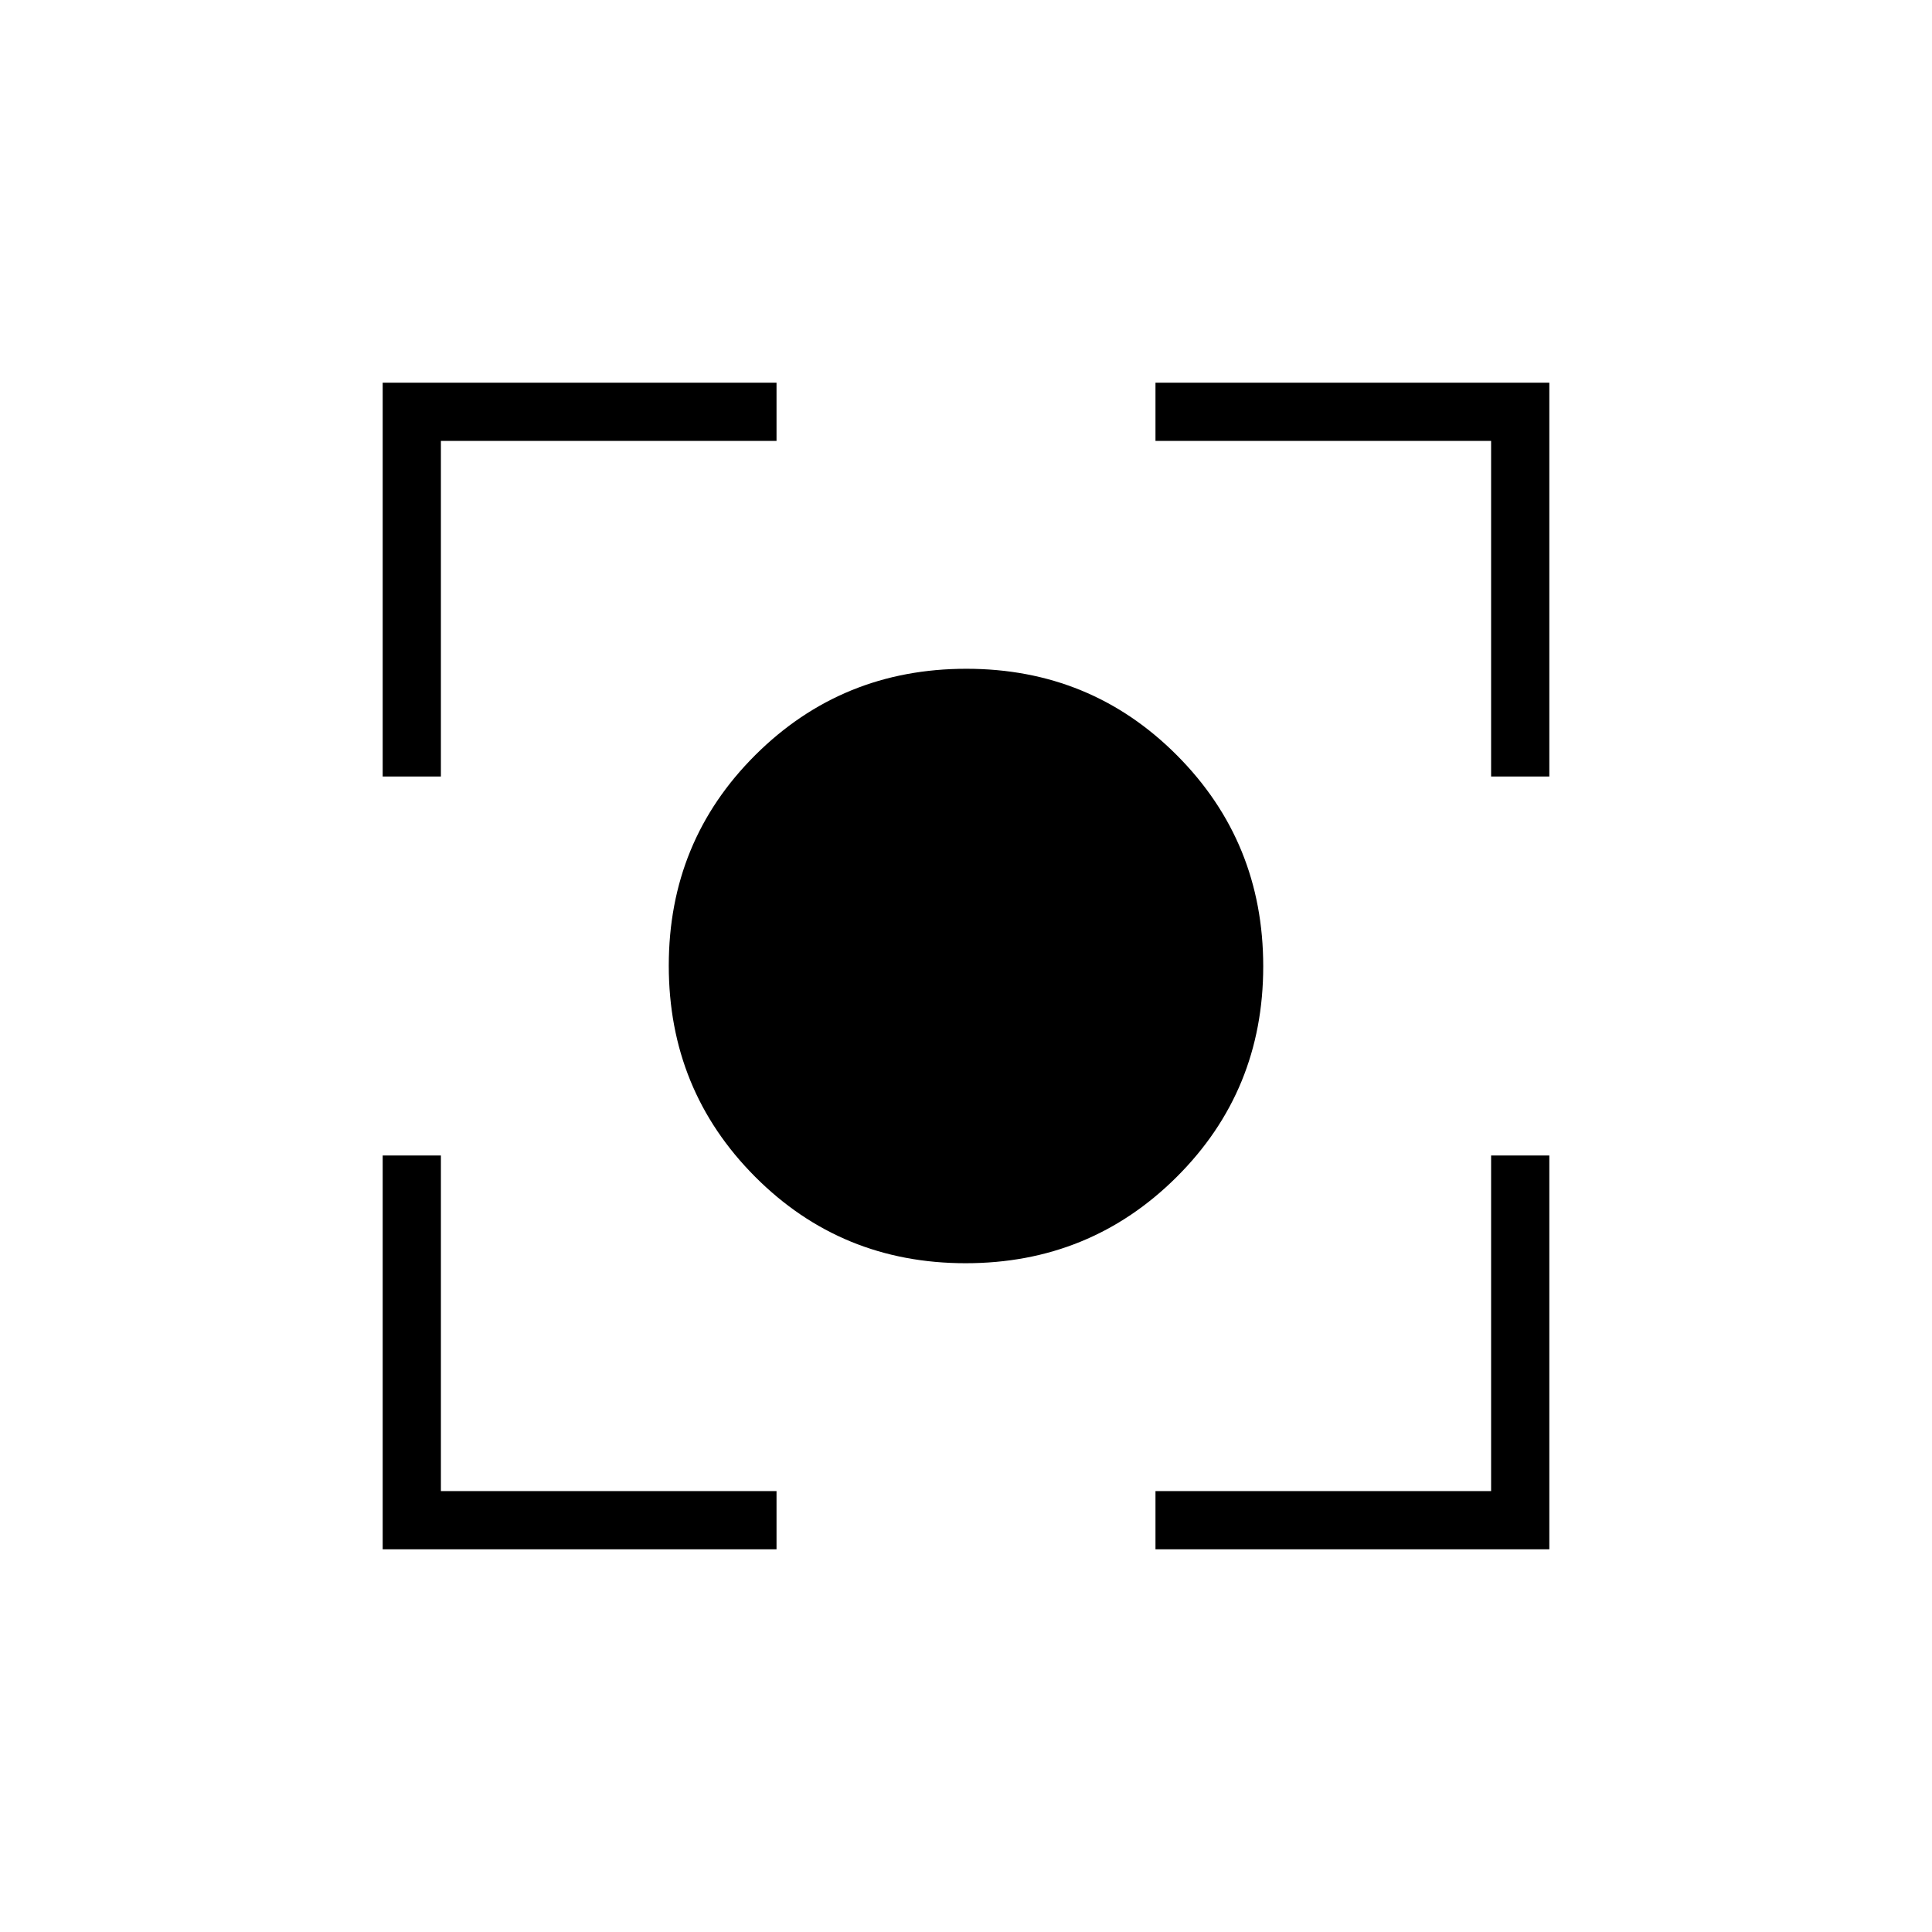 <svg xmlns="http://www.w3.org/2000/svg" height="20" viewBox="0 -960 960 960" width="20"><path d="M479.82-332.31q-61.82 0-104.67-43.03-42.84-43.03-42.84-104.84 0-61.82 43.03-104.67 43.03-42.84 104.84-42.84 61.82 0 104.67 43.03 42.84 43.03 42.84 104.84 0 61.82-43.03 104.67-43.03 42.84-104.84 42.84ZM190.15-190.15v-195.7h28.93v166.77h166.77v28.93h-195.7Zm384 0v-28.93h166.77v-166.77h28.93v195.7h-195.7Zm-384-384v-195.7h195.7v28.93H219.08v166.77h-28.93Zm550.77 0v-166.77H574.15v-28.93h195.7v195.7h-28.93Z"/></svg>